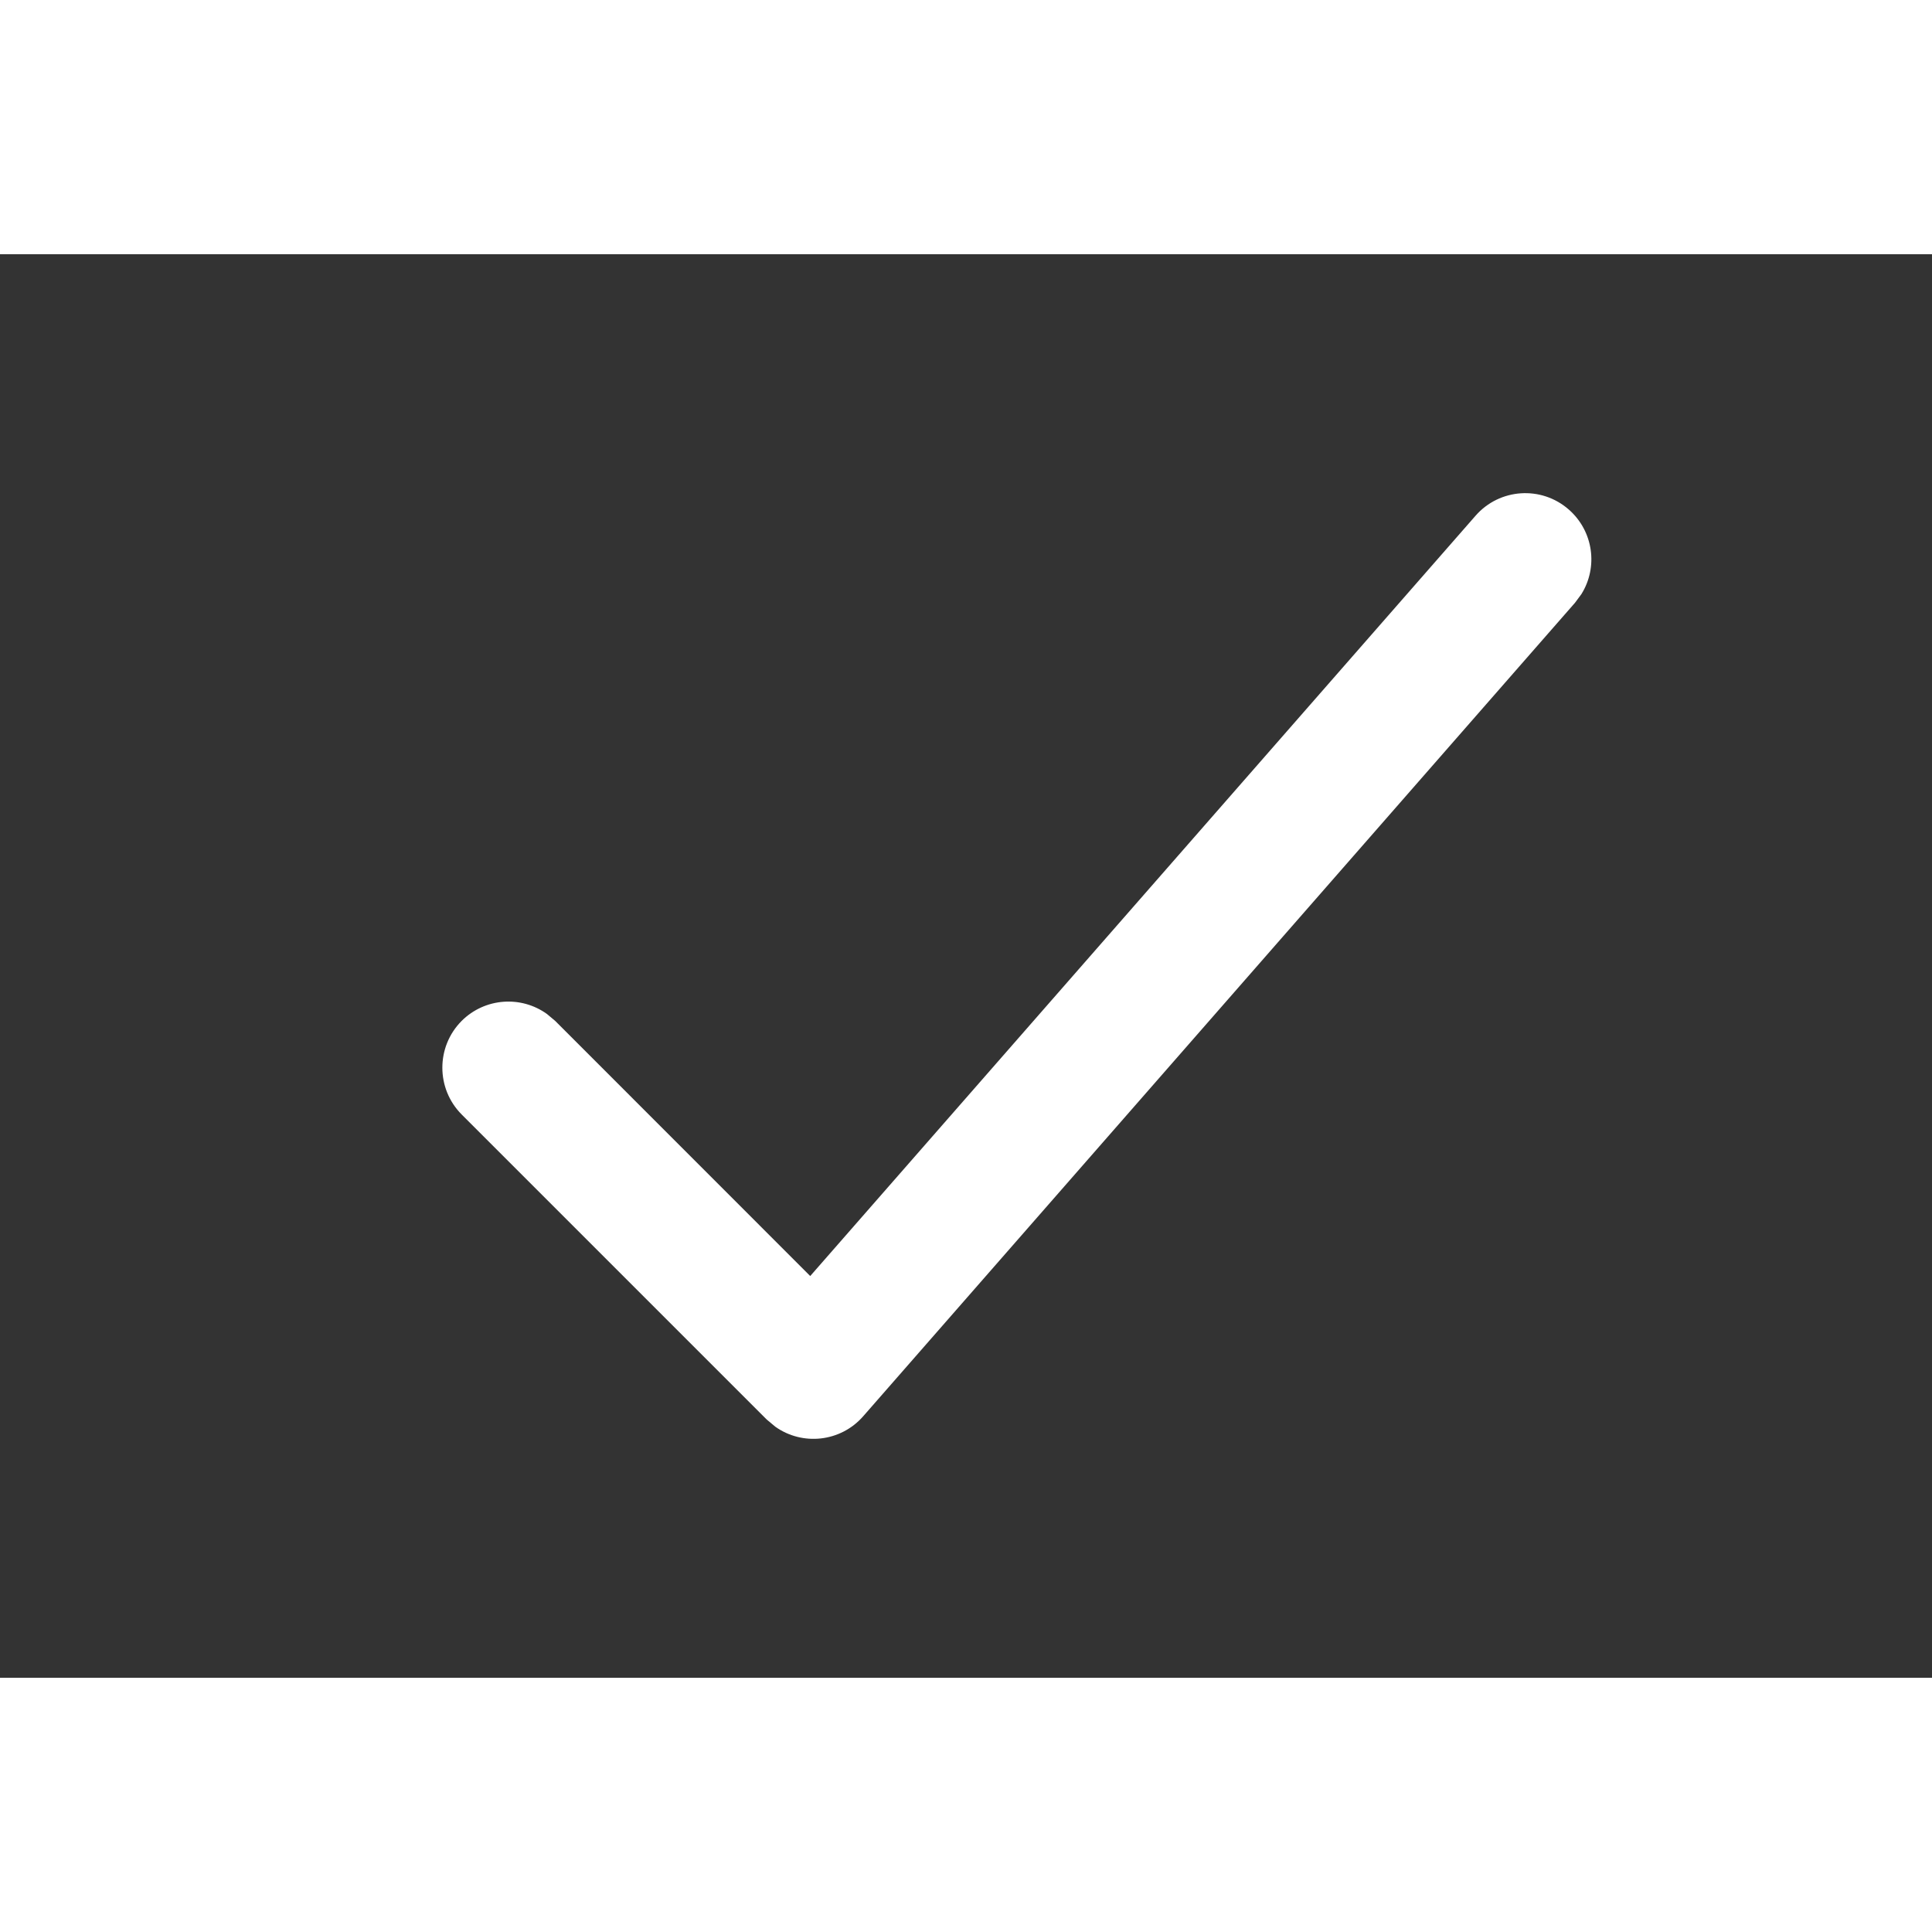 <svg xmlns="http://www.w3.org/2000/svg" width="15" height="15" viewBox="0 0 19 14">
  <rect x="0" y="0" width="19" height="14" fill="#333333" stroke="none"/>
  <g fill="none" fill-rule="evenodd">
    <polygon points="0 0 19 0 19 14 0 14"/>
    <path fill="#ffffff" fill-rule="nonzero" d="M7.968,10.049 L14.511,2.572 C14.747,2.302 15.158,2.274 15.428,2.511 C15.671,2.724 15.718,3.077 15.552,3.343 L15.489,3.428 L8.489,11.428 C8.266,11.683 7.891,11.72 7.625,11.531 L7.54,11.46 L4.54,8.46 C4.287,8.206 4.287,7.794 4.54,7.54 C4.769,7.312 5.125,7.289 5.379,7.472 L5.46,7.54 L7.968,10.049 L14.511,2.572 L7.968,10.049 Z"/>
  </g>
</svg>
